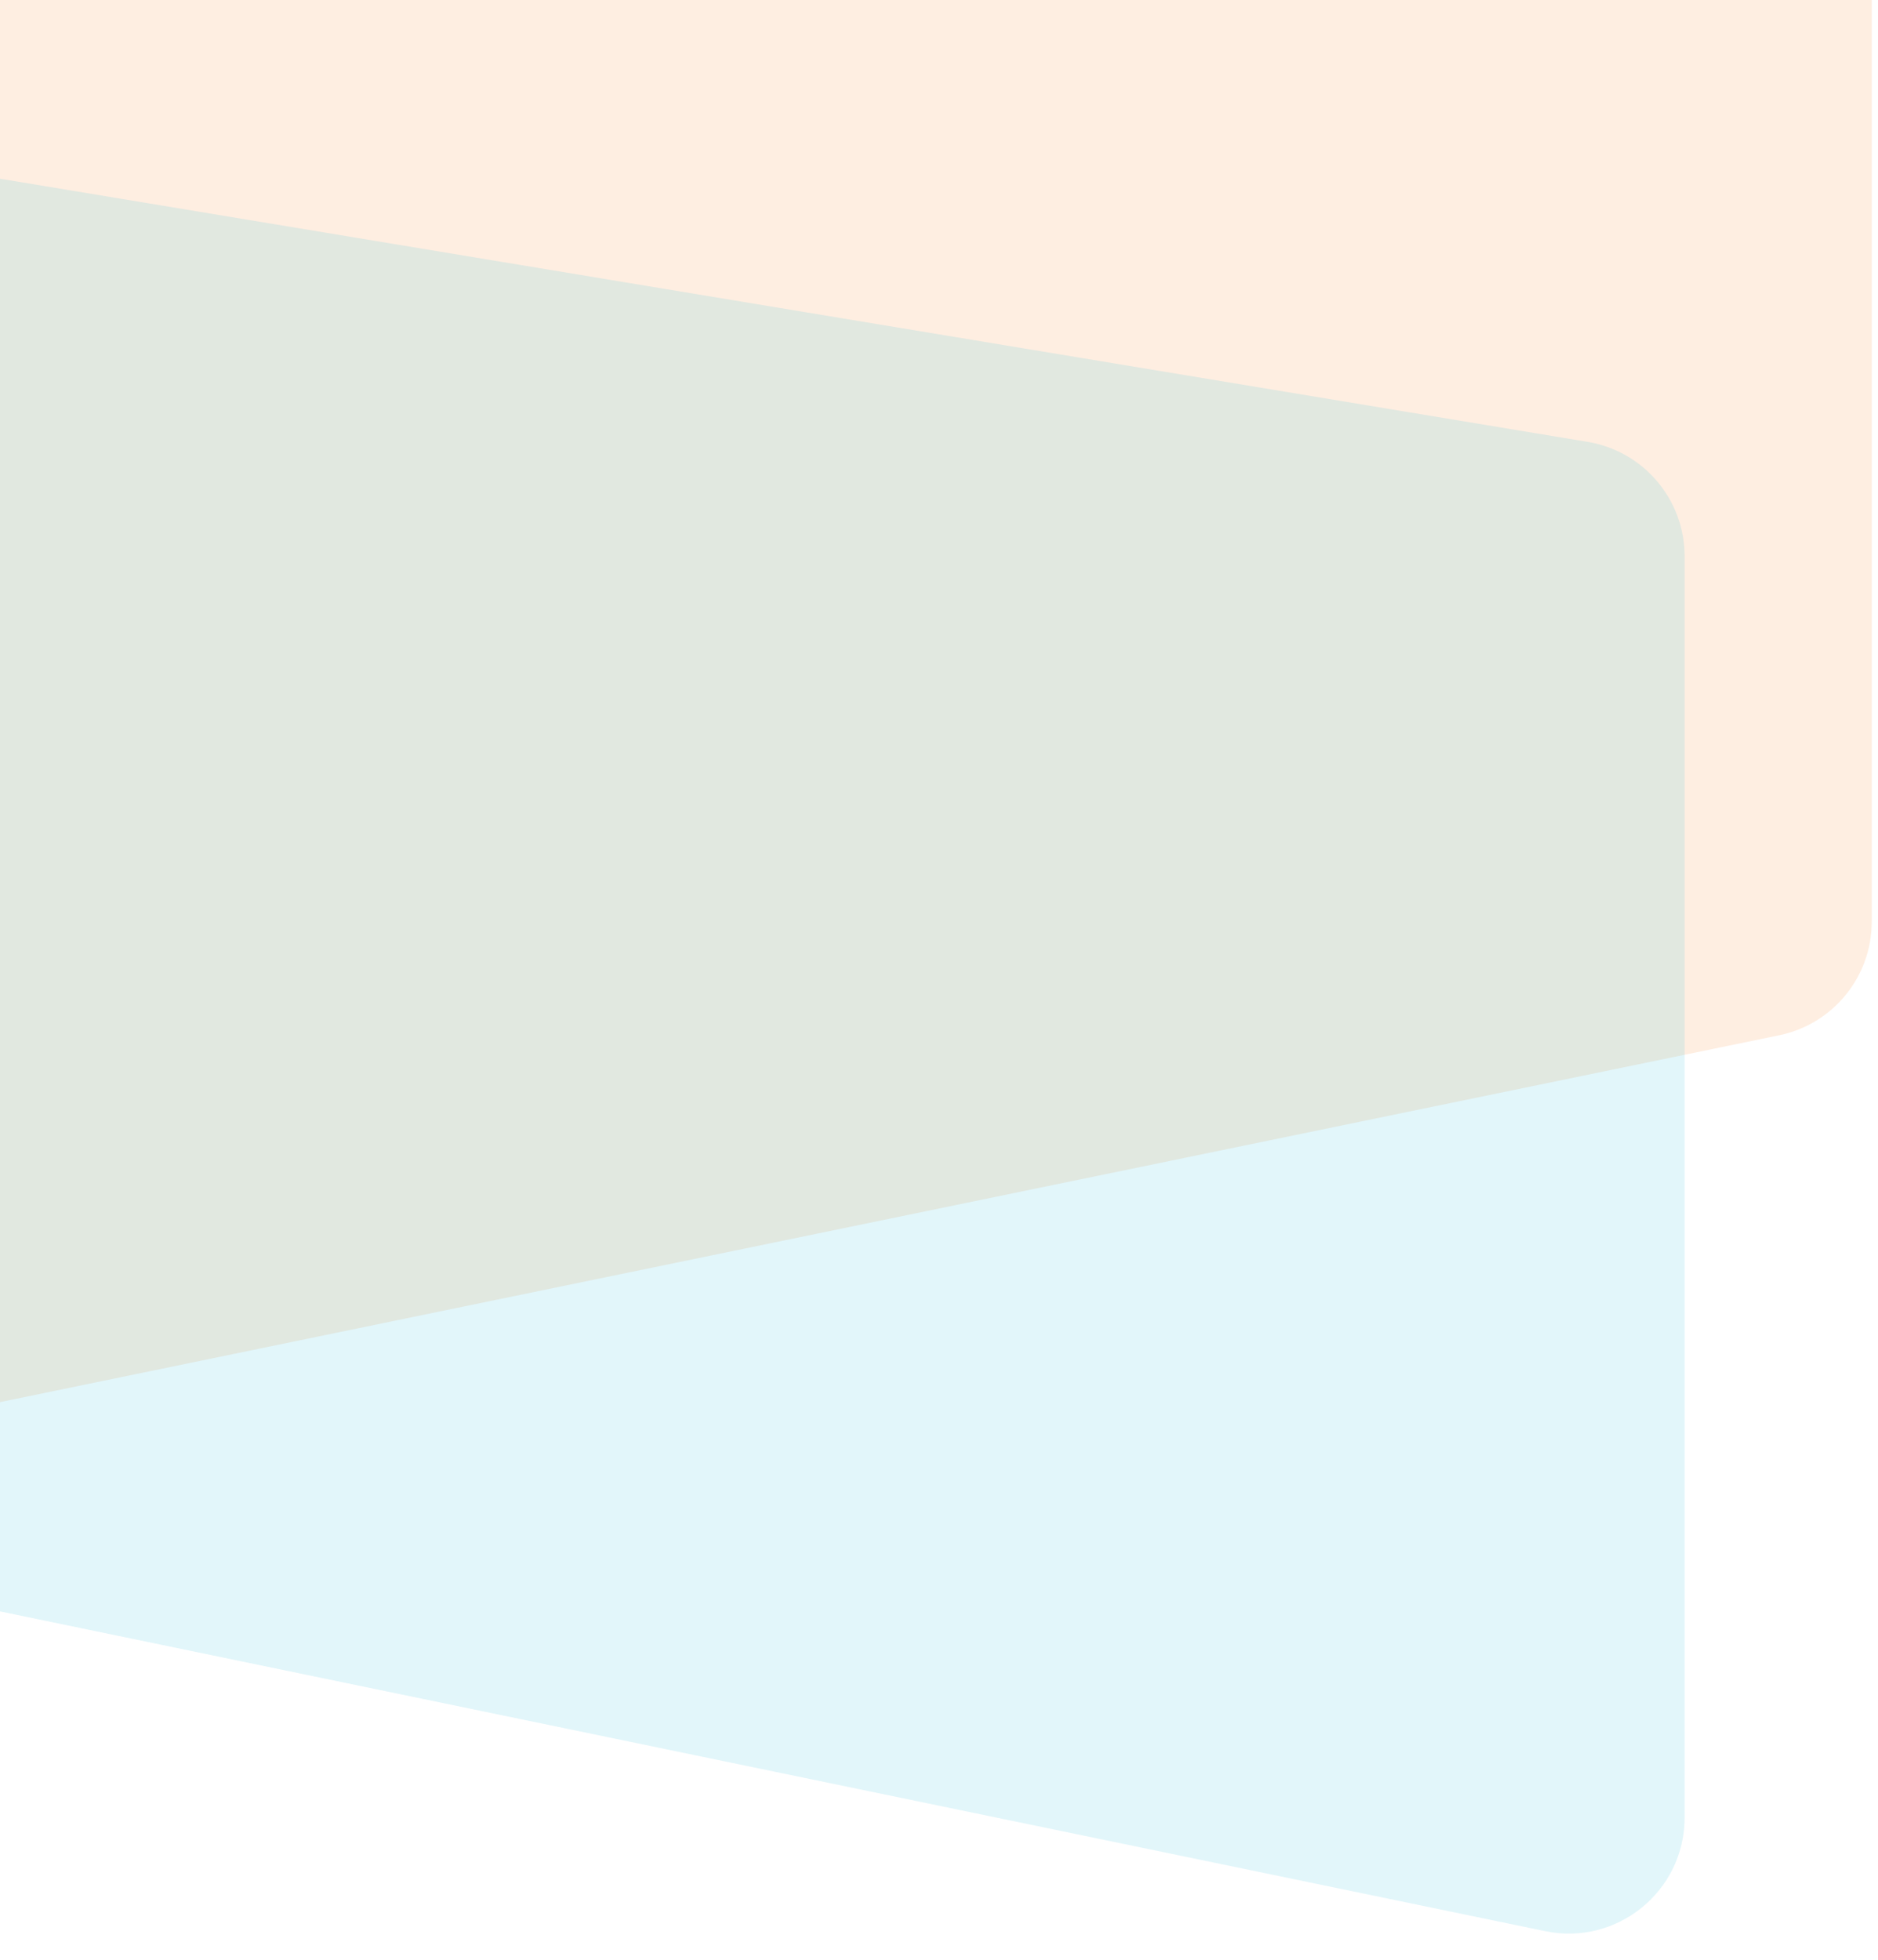 <svg width="162" height="169" viewBox="0 0 162 169" fill="none" xmlns="http://www.w3.org/2000/svg">
<path opacity="0.25" d="M161.461 -30.214C161.461 -36.387 155.923 -41.086 149.832 -40.08L-46.486 -7.672C-51.315 -6.875 -54.857 -2.7 -54.857 2.194V119.932C-54.857 126.266 -49.043 131.005 -42.839 129.726L153.48 89.264C158.127 88.306 161.461 84.215 161.461 79.47V-30.214Z" fill="#FDBC88"/>
<path opacity="0.15" d="M-71 15.44C-71 9.264 -65.458 4.565 -59.365 5.574L136.953 38.099C141.779 38.899 145.318 43.073 145.318 47.965V156.72C145.318 163.057 139.499 167.796 133.293 166.512L-63.026 125.904C-67.669 124.943 -71 120.853 -71 116.111V15.44Z" fill="#3CC2DD"/>
</svg>
